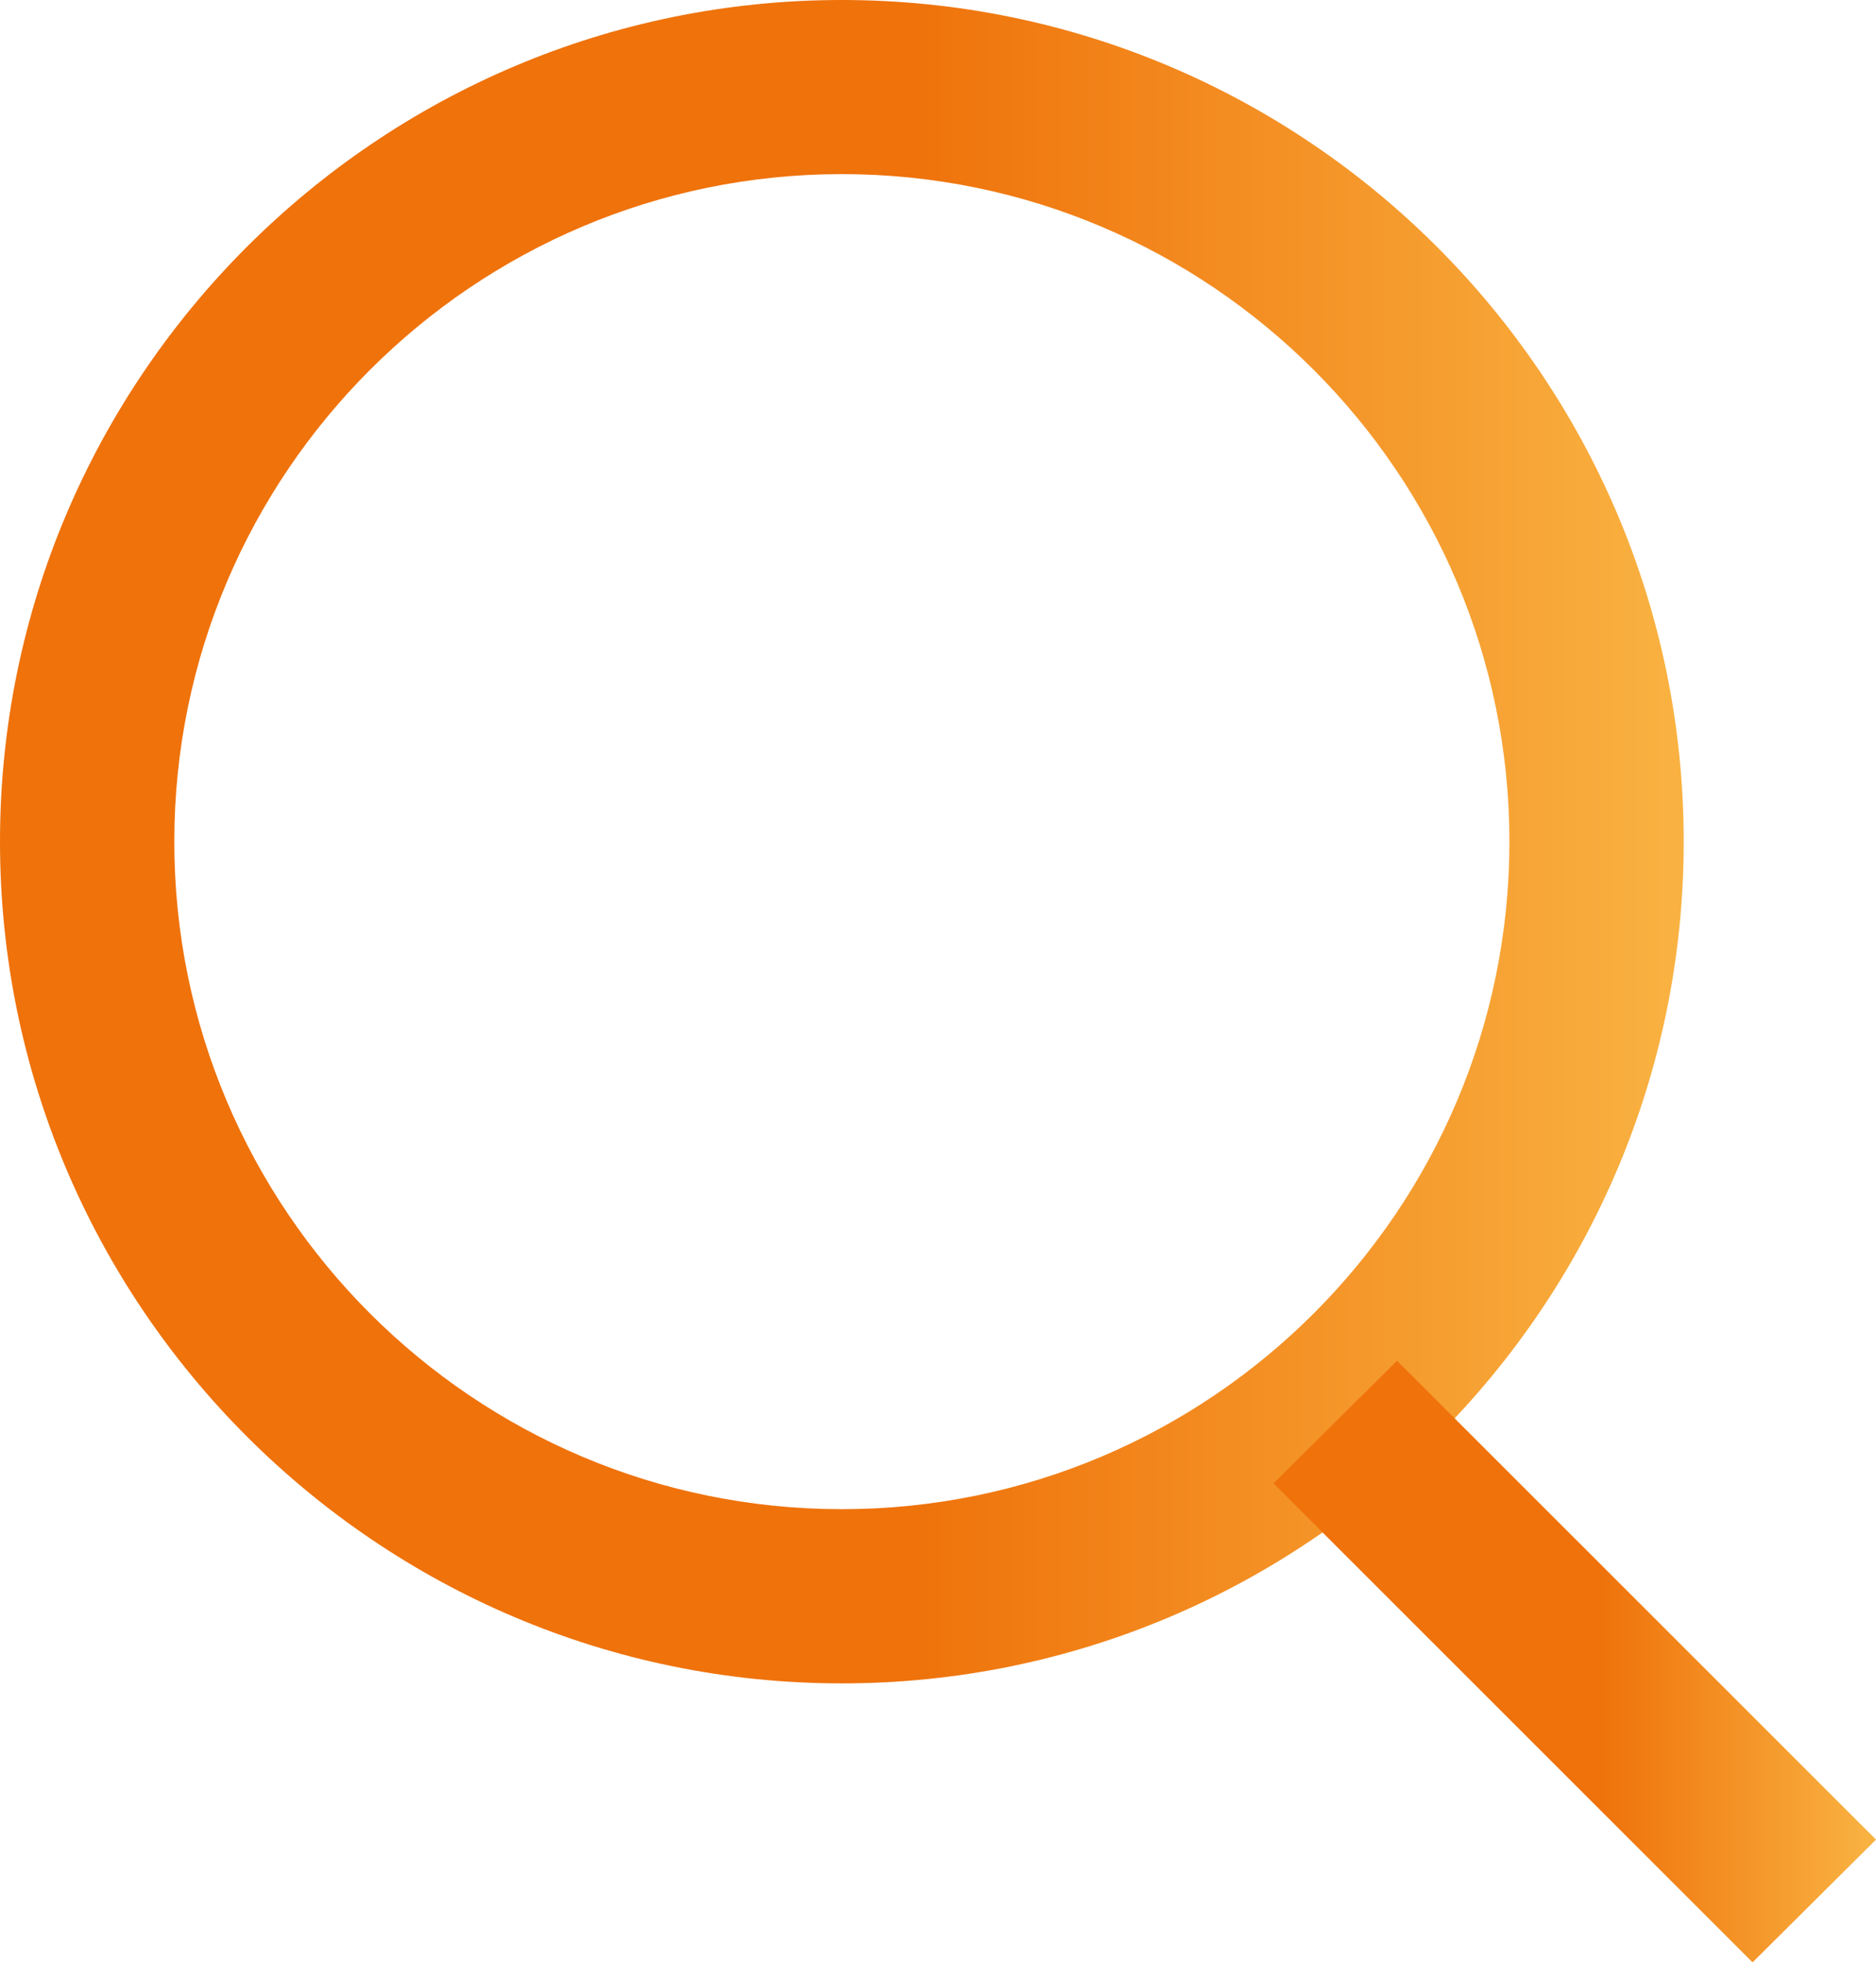 <svg xmlns="http://www.w3.org/2000/svg" width="23.269" height="24.344" viewBox="428.064 579.588 23.269 24.344"><g data-name="Group 130"><path d="M438.505 600.471c-5.754 0-10.441-4.684-10.441-10.442 0-5.757 4.687-10.441 10.441-10.441 5.762 0 10.443 4.684 10.443 10.441 0 5.758-4.681 10.442-10.443 10.442Zm0-18.723c-4.566 0-8.279 3.715-8.279 8.281 0 4.567 3.713 8.281 8.279 8.281 4.568 0 8.281-3.714 8.281-8.281 0-4.566-3.713-8.281-8.281-8.281Z" fill-rule="evenodd" fill="url(&quot;#a&quot;)" data-name="Path 248"/><path d="m449.802 603.932-5.942-5.942 1.532-1.521 5.941 5.94-1.531 1.523Z" fill-rule="evenodd" fill="url(&quot;#b&quot;)" data-name="Path 249"/></g><defs><linearGradient x1="0" y1=".5" x2="1" y2=".5" id="a"><stop stop-color="#ef720b" offset=".541"/><stop stop-color="#f9b342" offset="1"/></linearGradient><linearGradient x1="0" y1=".5" x2="1" y2=".5" id="b"><stop stop-color="#ef720b" offset=".541"/><stop stop-color="#f9b342" offset="1"/></linearGradient></defs></svg>